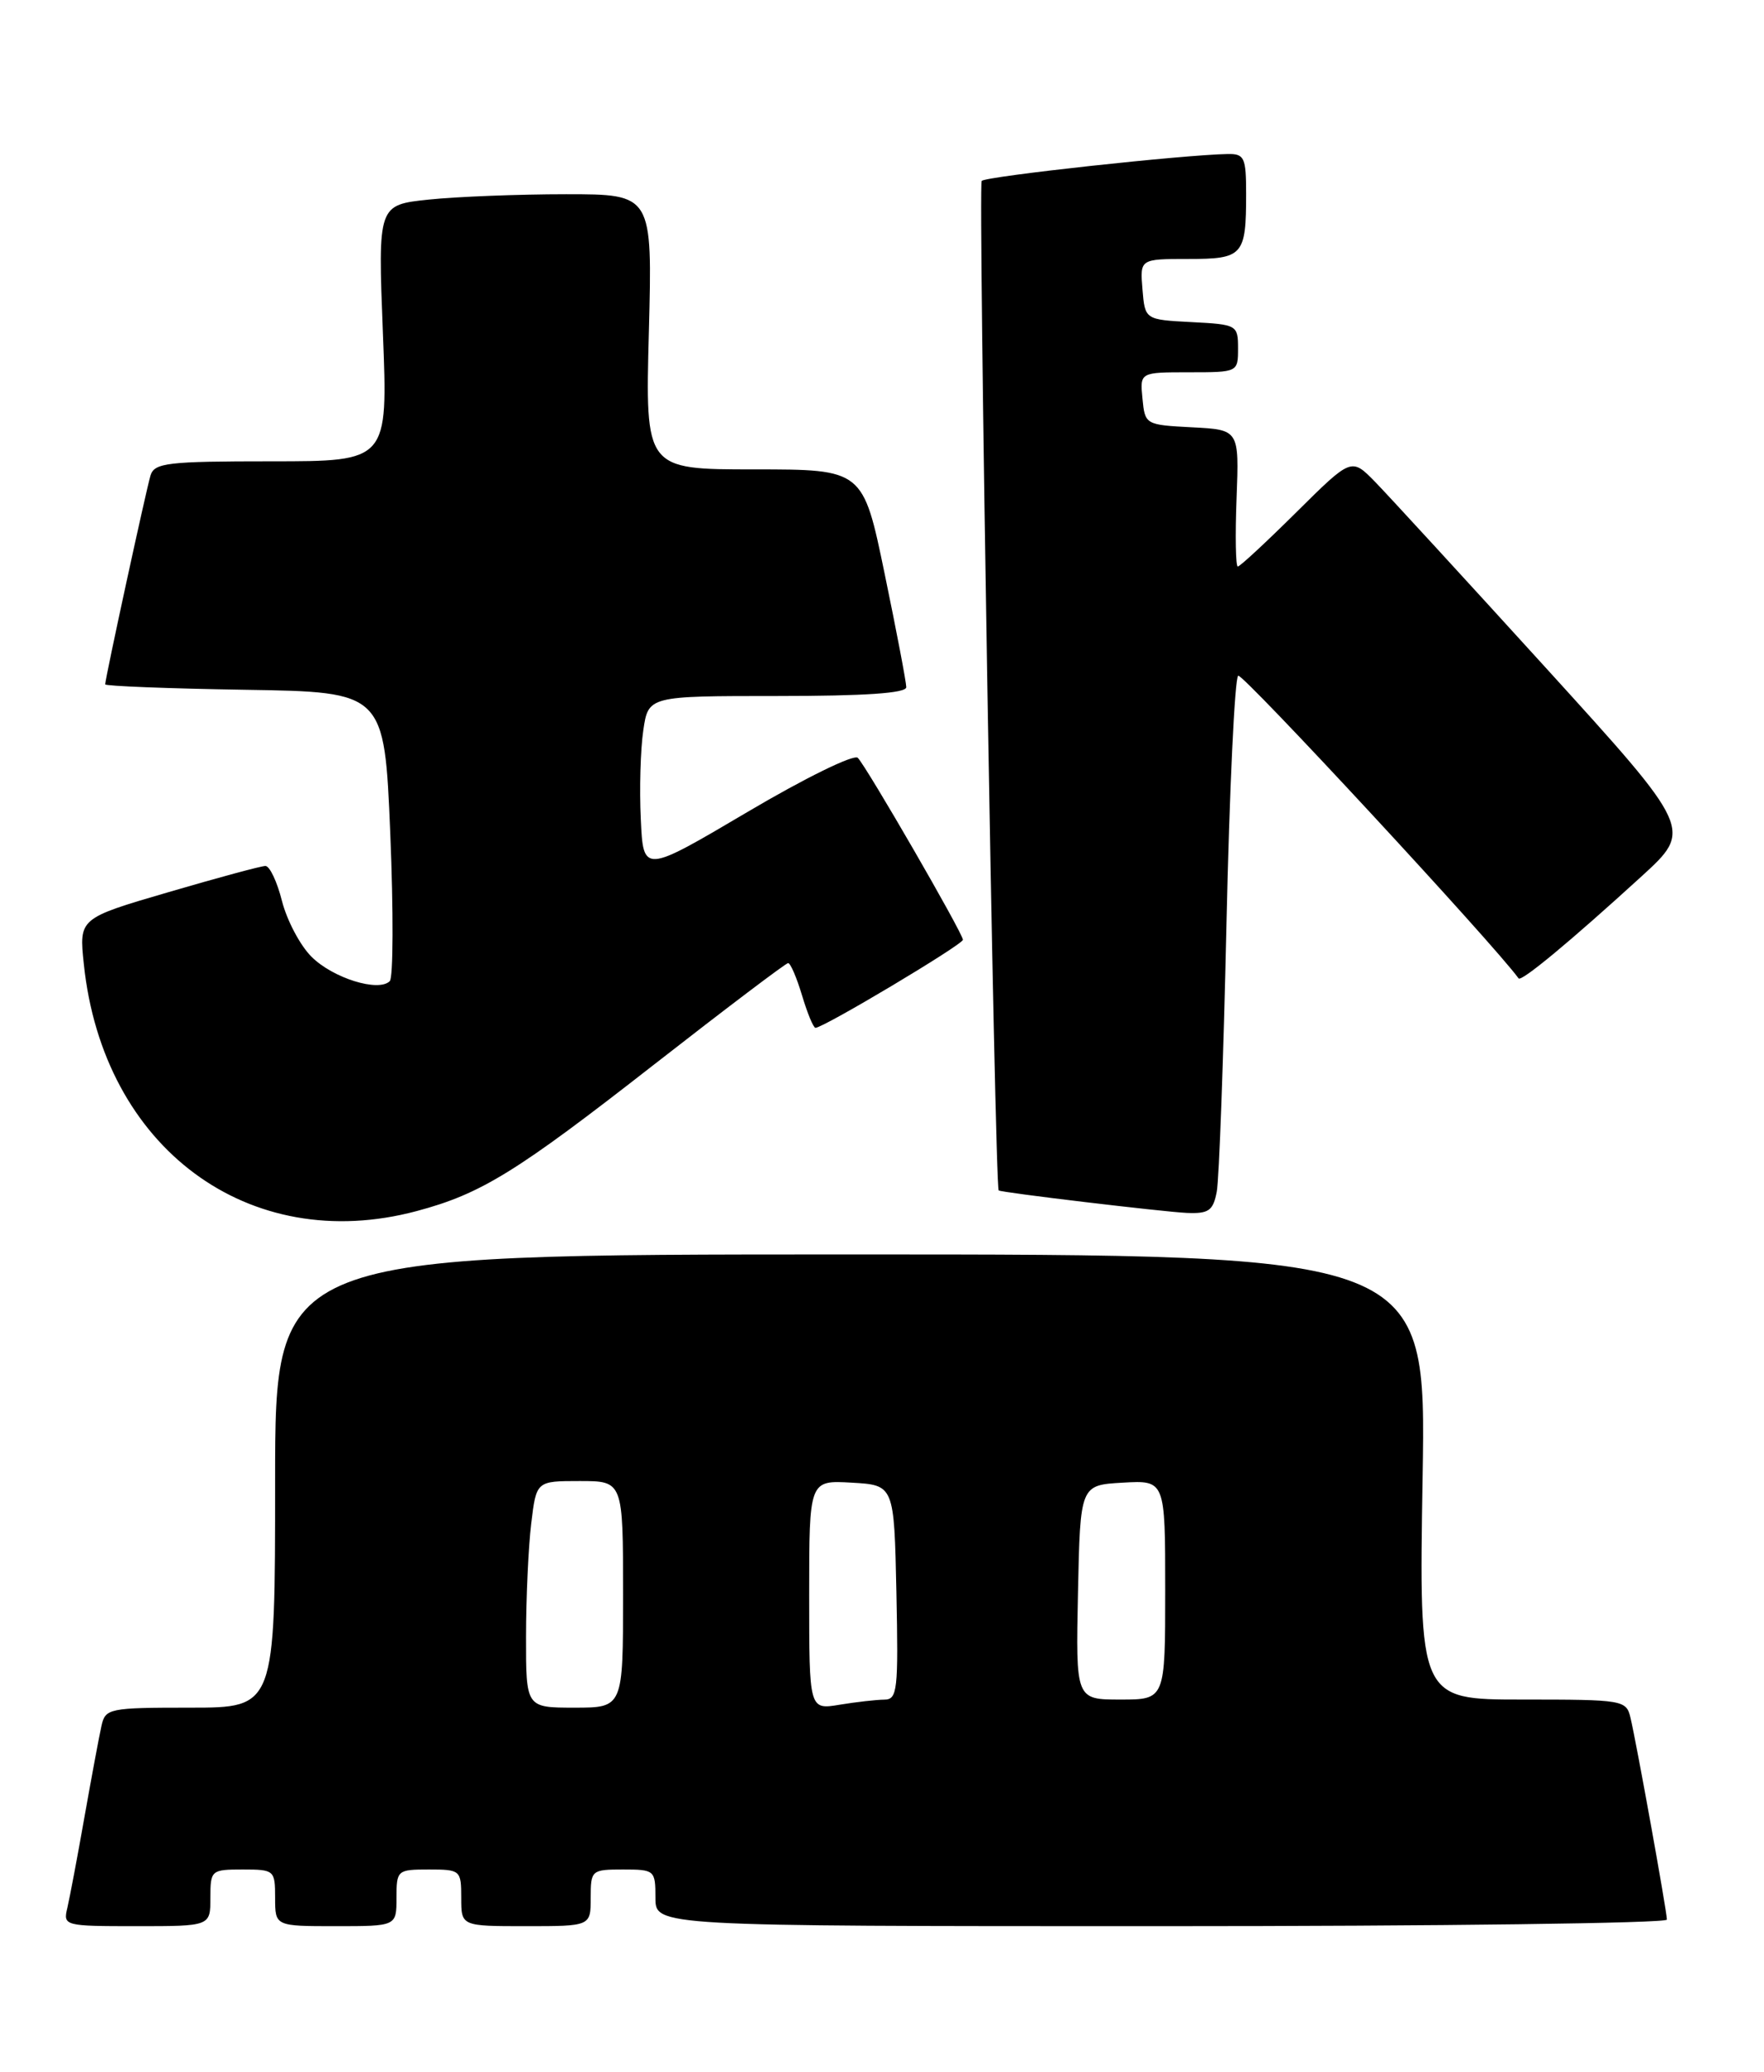 <?xml version="1.0" encoding="UTF-8" standalone="no"?>
<!DOCTYPE svg PUBLIC "-//W3C//DTD SVG 1.1//EN" "http://www.w3.org/Graphics/SVG/1.1/DTD/svg11.dtd" >
<svg xmlns="http://www.w3.org/2000/svg" xmlns:xlink="http://www.w3.org/1999/xlink" version="1.1" viewBox="0 0 218 256">
 <g >
 <path fill="currentColor"
d=" M 26.00 234.50 C 26.00 231.08 26.10 231.00 30.00 231.00 C 33.90 231.00 34.00 231.08 34.00 234.50 C 34.00 238.00 34.00 238.00 41.50 238.00 C 49.00 238.00 49.00 238.00 49.00 234.50 C 49.00 231.08 49.10 231.00 53.00 231.00 C 56.90 231.00 57.00 231.08 57.00 234.50 C 57.00 238.00 57.00 238.00 65.00 238.00 C 73.00 238.00 73.00 238.00 73.00 234.50 C 73.00 231.08 73.10 231.00 77.00 231.00 C 80.90 231.00 81.00 231.08 81.00 234.50 C 81.00 238.00 81.00 238.00 143.50 238.00 C 177.88 238.00 206.00 237.64 206.00 237.19 C 206.00 236.20 202.24 215.35 201.50 212.25 C 200.98 210.06 200.61 210.00 188.16 210.00 C 175.36 210.00 175.36 210.00 175.81 182.50 C 176.26 155.00 176.26 155.00 105.13 155.00 C 34.00 155.00 34.00 155.00 34.00 183.00 C 34.00 211.00 34.00 211.00 23.52 211.00 C 13.47 211.00 13.02 211.09 12.54 213.25 C 12.26 214.49 11.32 219.55 10.44 224.50 C 9.57 229.45 8.61 234.51 8.32 235.75 C 7.79 237.96 7.95 238.00 16.89 238.00 C 26.00 238.00 26.00 238.00 26.00 234.50 Z  M 51.50 149.64 C 59.48 147.51 63.81 144.83 80.84 131.53 C 89.67 124.64 97.12 119.00 97.40 119.00 C 97.69 119.00 98.46 120.80 99.12 123.00 C 99.78 125.20 100.52 127.00 100.78 127.00 C 101.77 127.00 119.00 116.71 119.00 116.12 C 119.00 115.33 107.14 94.81 106.01 93.64 C 105.54 93.16 99.44 96.15 92.34 100.35 C 79.50 107.93 79.50 107.93 79.19 101.21 C 79.01 97.52 79.15 92.59 79.50 90.25 C 80.12 86.00 80.12 86.00 96.06 86.00 C 106.93 86.00 112.00 85.65 112.00 84.91 C 112.00 84.30 110.80 78.00 109.33 70.91 C 106.66 58.00 106.66 58.00 93.20 58.00 C 79.74 58.00 79.74 58.00 80.19 41.00 C 80.63 24.00 80.63 24.00 69.96 24.00 C 64.09 24.00 56.46 24.30 53.00 24.66 C 46.70 25.32 46.70 25.32 47.32 41.16 C 47.95 57.00 47.95 57.00 33.54 57.00 C 20.69 57.00 19.08 57.19 18.60 58.75 C 18.06 60.54 13.00 83.84 13.00 84.56 C 13.00 84.77 20.76 85.08 30.25 85.23 C 47.50 85.50 47.50 85.50 48.23 102.97 C 48.63 112.58 48.60 120.80 48.17 121.23 C 46.78 122.62 41.12 120.85 38.49 118.21 C 37.09 116.82 35.46 113.72 34.85 111.34 C 34.25 108.95 33.33 107.00 32.80 107.00 C 32.28 107.00 26.88 108.46 20.81 110.24 C 9.76 113.47 9.76 113.47 10.36 119.13 C 12.73 141.83 30.74 155.19 51.50 149.64 Z  M 150.37 147.25 C 150.66 145.74 151.20 130.88 151.57 114.24 C 151.94 97.59 152.59 83.75 153.02 83.49 C 153.57 83.15 184.65 116.70 187.67 120.89 C 188.00 121.35 194.03 116.35 202.85 108.30 C 209.20 102.50 209.20 102.50 191.02 82.50 C 181.01 71.50 171.52 61.16 169.92 59.52 C 167.01 56.55 167.01 56.55 160.23 63.27 C 156.50 66.97 153.24 70.00 152.97 70.00 C 152.71 70.00 152.64 66.20 152.82 61.55 C 153.14 53.10 153.14 53.10 147.32 52.80 C 141.56 52.50 141.50 52.47 141.19 49.25 C 140.87 46.00 140.87 46.00 146.94 46.00 C 152.98 46.00 153.00 45.99 153.00 43.05 C 153.00 40.16 152.88 40.09 147.25 39.80 C 141.50 39.50 141.50 39.50 141.19 35.75 C 140.88 32.00 140.88 32.00 146.83 32.00 C 153.63 32.00 154.00 31.59 154.00 23.92 C 154.00 19.47 153.78 19.00 151.75 19.03 C 146.39 19.11 121.89 21.78 121.32 22.35 C 120.86 22.81 122.94 146.54 123.42 147.09 C 123.63 147.34 143.87 149.75 146.67 149.87 C 149.38 149.98 149.92 149.60 150.37 147.25 Z  M 65.01 202.25 C 65.01 197.44 65.30 191.14 65.65 188.25 C 66.28 183.00 66.28 183.00 71.64 183.00 C 77.00 183.00 77.00 183.00 77.00 197.00 C 77.00 211.00 77.00 211.00 71.00 211.00 C 65.00 211.00 65.00 211.00 65.01 202.25 Z  M 100.00 197.08 C 100.00 182.90 100.00 182.90 105.25 183.20 C 110.50 183.50 110.50 183.50 110.78 196.75 C 111.03 208.89 110.91 210.00 109.28 210.01 C 108.30 210.02 105.81 210.30 103.75 210.64 C 100.00 211.26 100.00 211.26 100.00 197.08 Z  M 133.22 196.75 C 133.50 183.50 133.50 183.50 138.75 183.20 C 144.00 182.90 144.00 182.90 144.00 196.45 C 144.00 210.00 144.00 210.00 138.47 210.00 C 132.94 210.00 132.94 210.00 133.22 196.75 Z "/>
</g>
</svg>